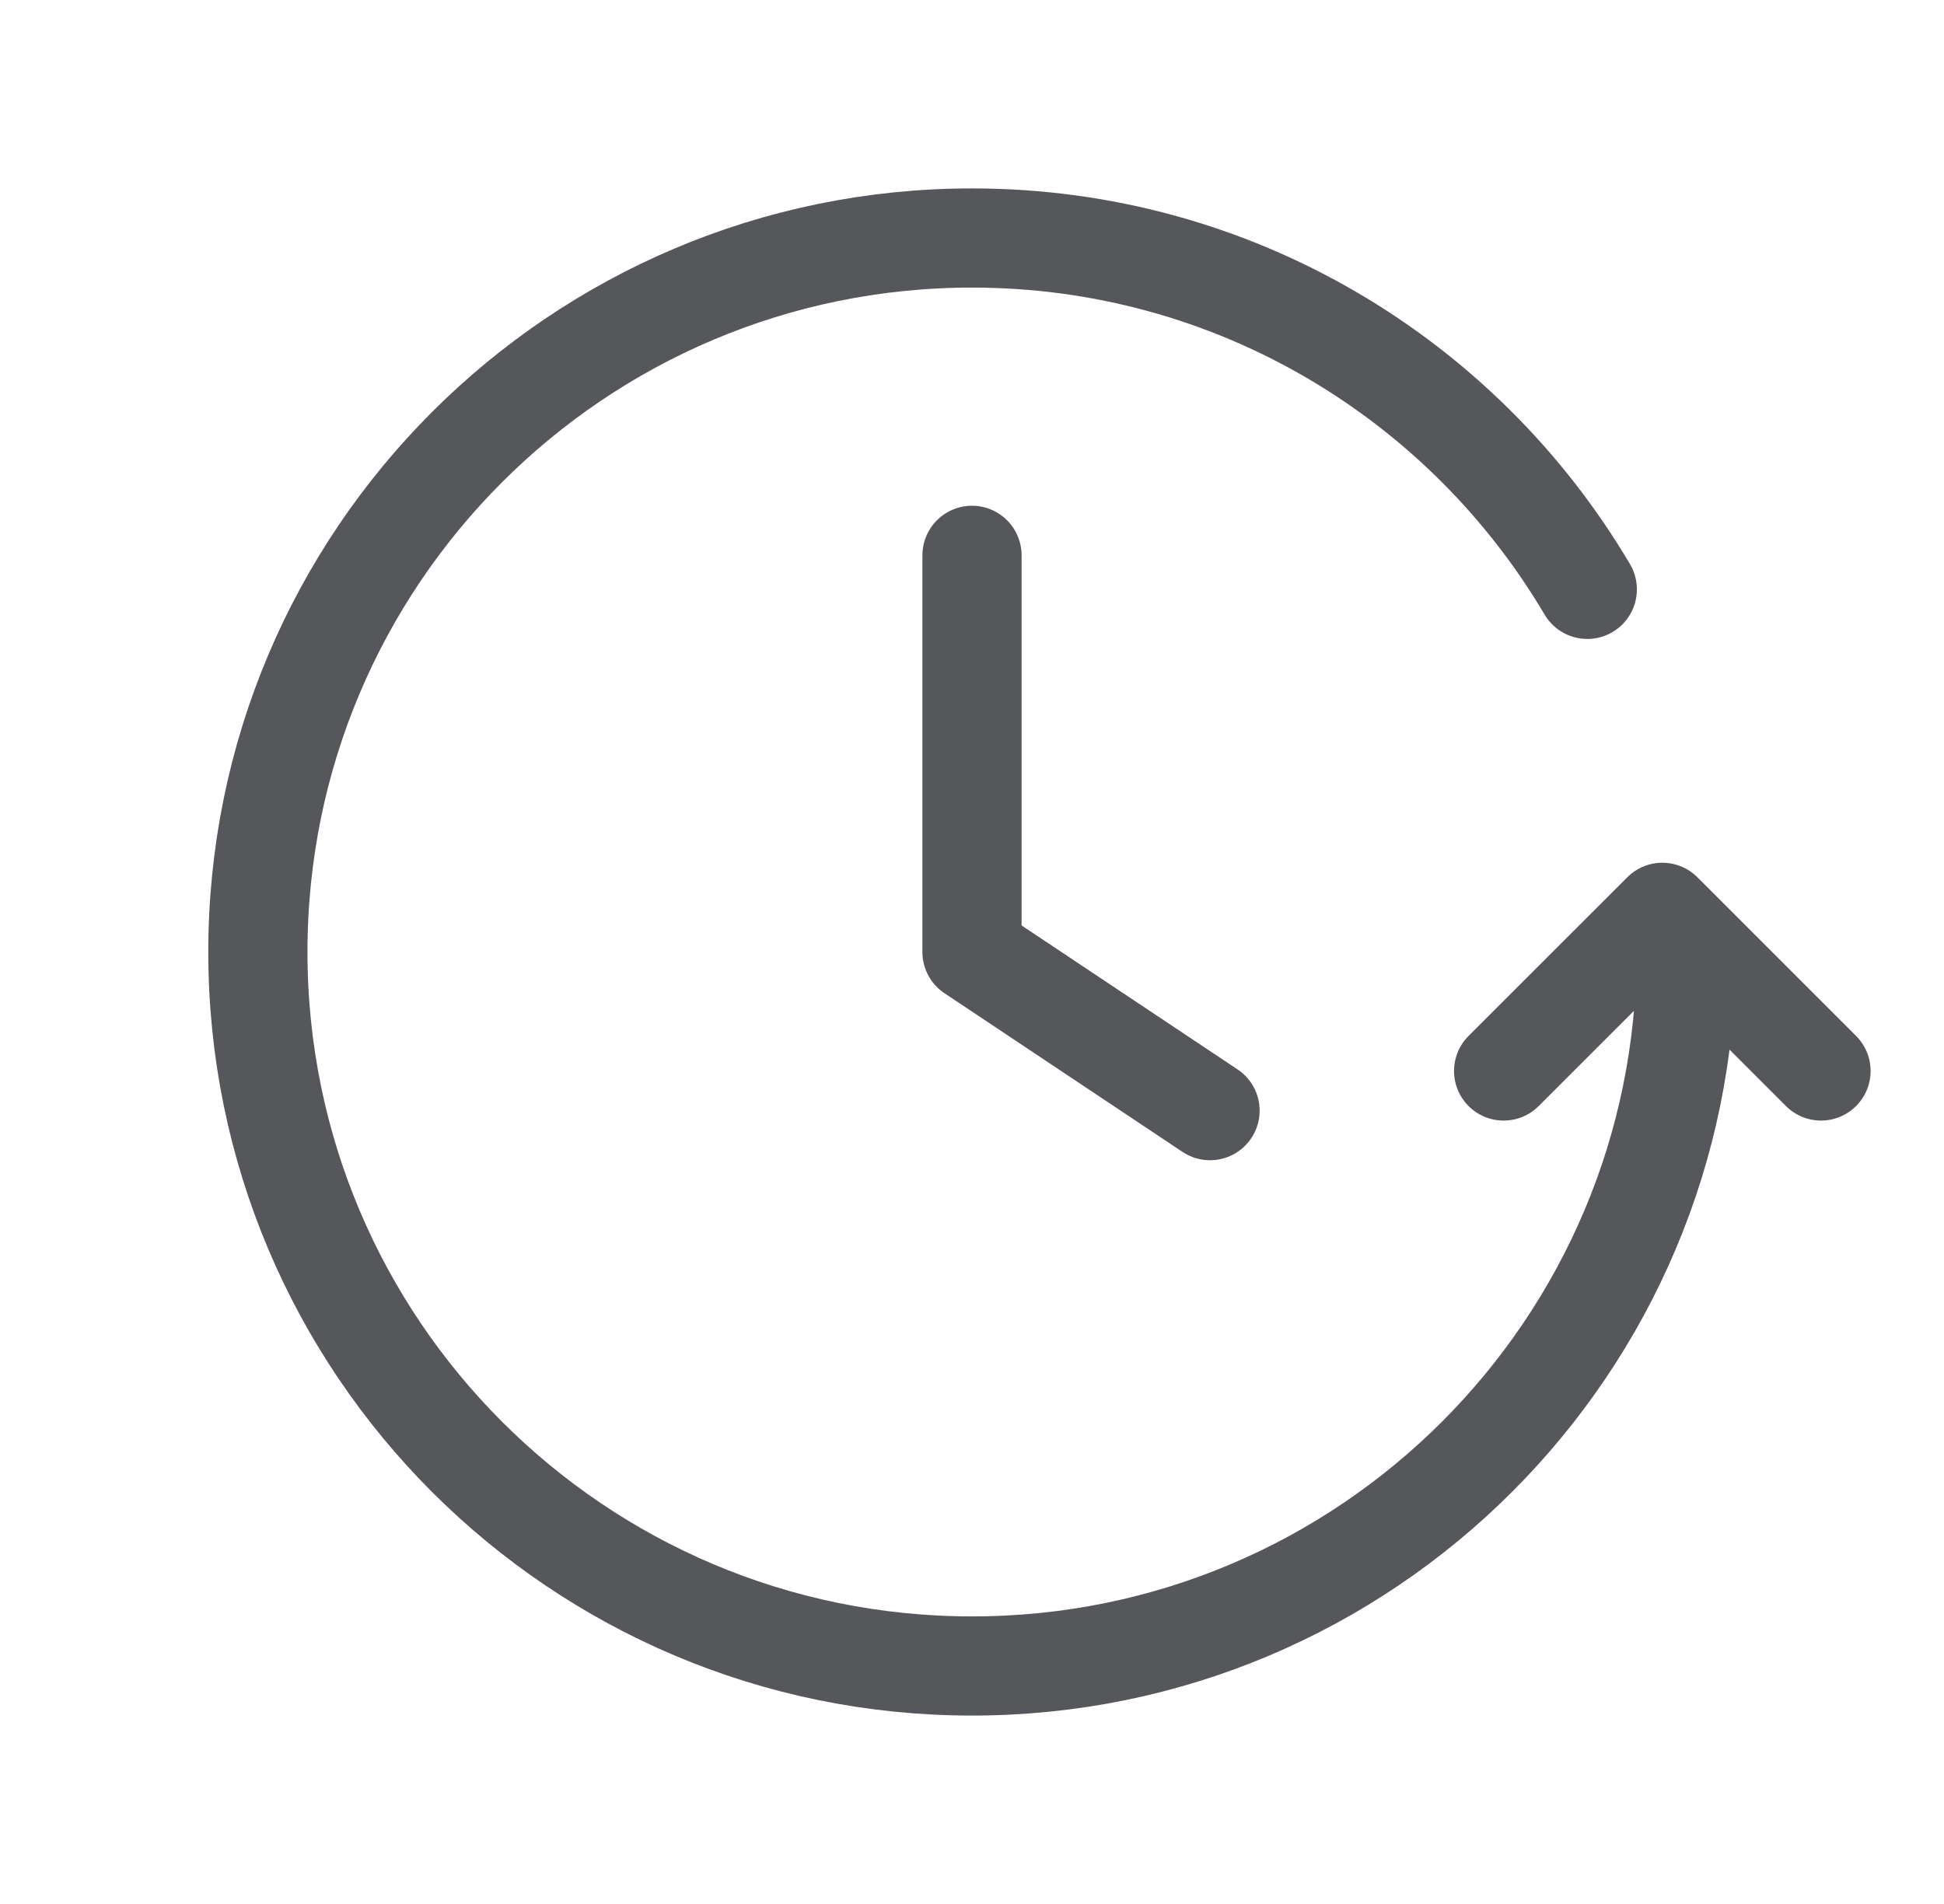 <svg width="49" height="48" viewBox="0 0 49 48" fill="none" xmlns="http://www.w3.org/2000/svg">
    <g id="clock-rewind">
        <path id="Icon"
            d="M45.9 27L41.901 23L37.9 27M42.5 24C42.5 33.941 34.441 42 24.5 42C14.559 42 6.5 33.941 6.5 24C6.5 14.059 14.559 6 24.5 6C31.104 6 36.877 9.556 40.009 14.858M24.5 14V24L30.5 28"
            stroke="#55575a" stroke-width="2.5" stroke-linecap="round" stroke-linejoin="round" />
    </g>
</svg>